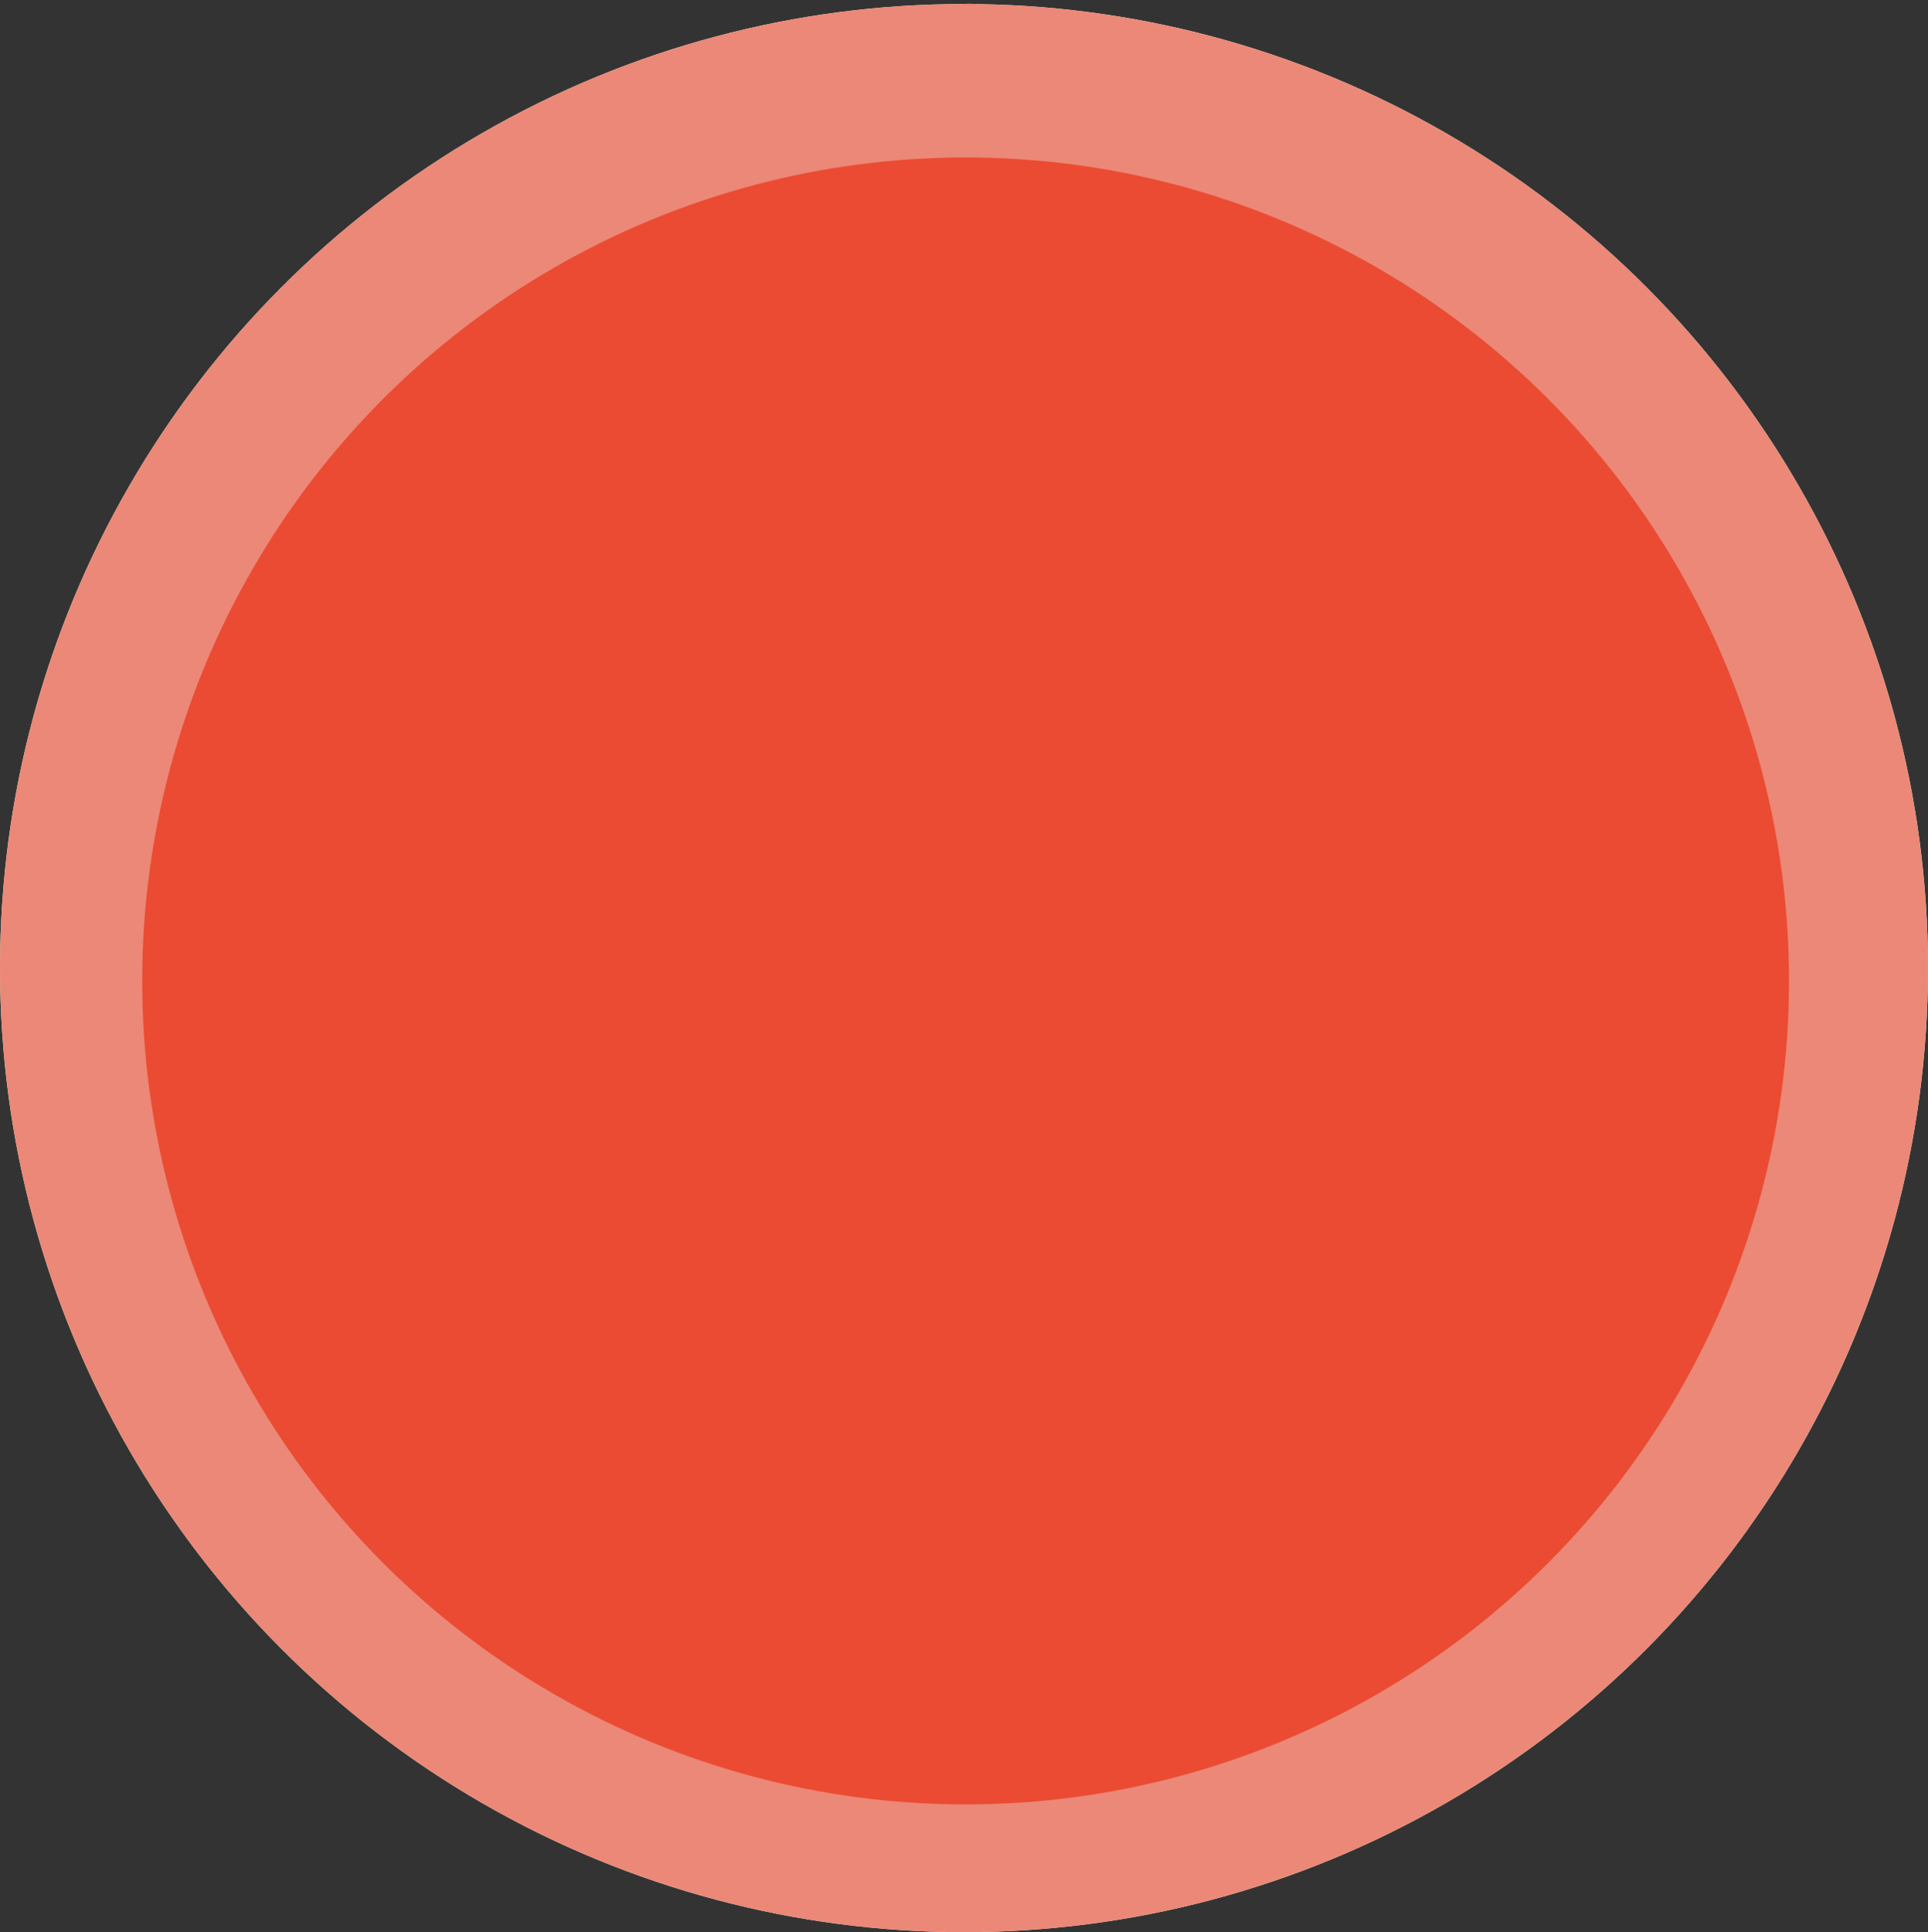 <svg xmlns="http://www.w3.org/2000/svg" viewBox="0 0 24 24.05"><rect x="0" y="0" width="24" height="24.05" fill="#333333" stroke="none"/><title>TangerineMomentary1</title><circle cx="12" cy="12.05" r="12" style="fill:#ddf5dc"/><circle cx="12.02" cy="12.21" r="10" style="fill:#b6d0b5"/><path d="M12,12.16H10.71l1-11.81A.33.33,0,0,1,12,0a.33.33,0,0,1,.39.27.24.24,0,0,1,0,.12l.81,11.81Z" transform="translate(0 0.05)" style="fill:#eb4b33"/><circle cx="12" cy="12.05" r="12" style="fill:#eb8877"/><circle cx="12.02" cy="12.21" r="10" style="fill:#eb4b33;stroke:#eb4b33;stroke-miterlimit:10;stroke-width:.5px"/></svg>